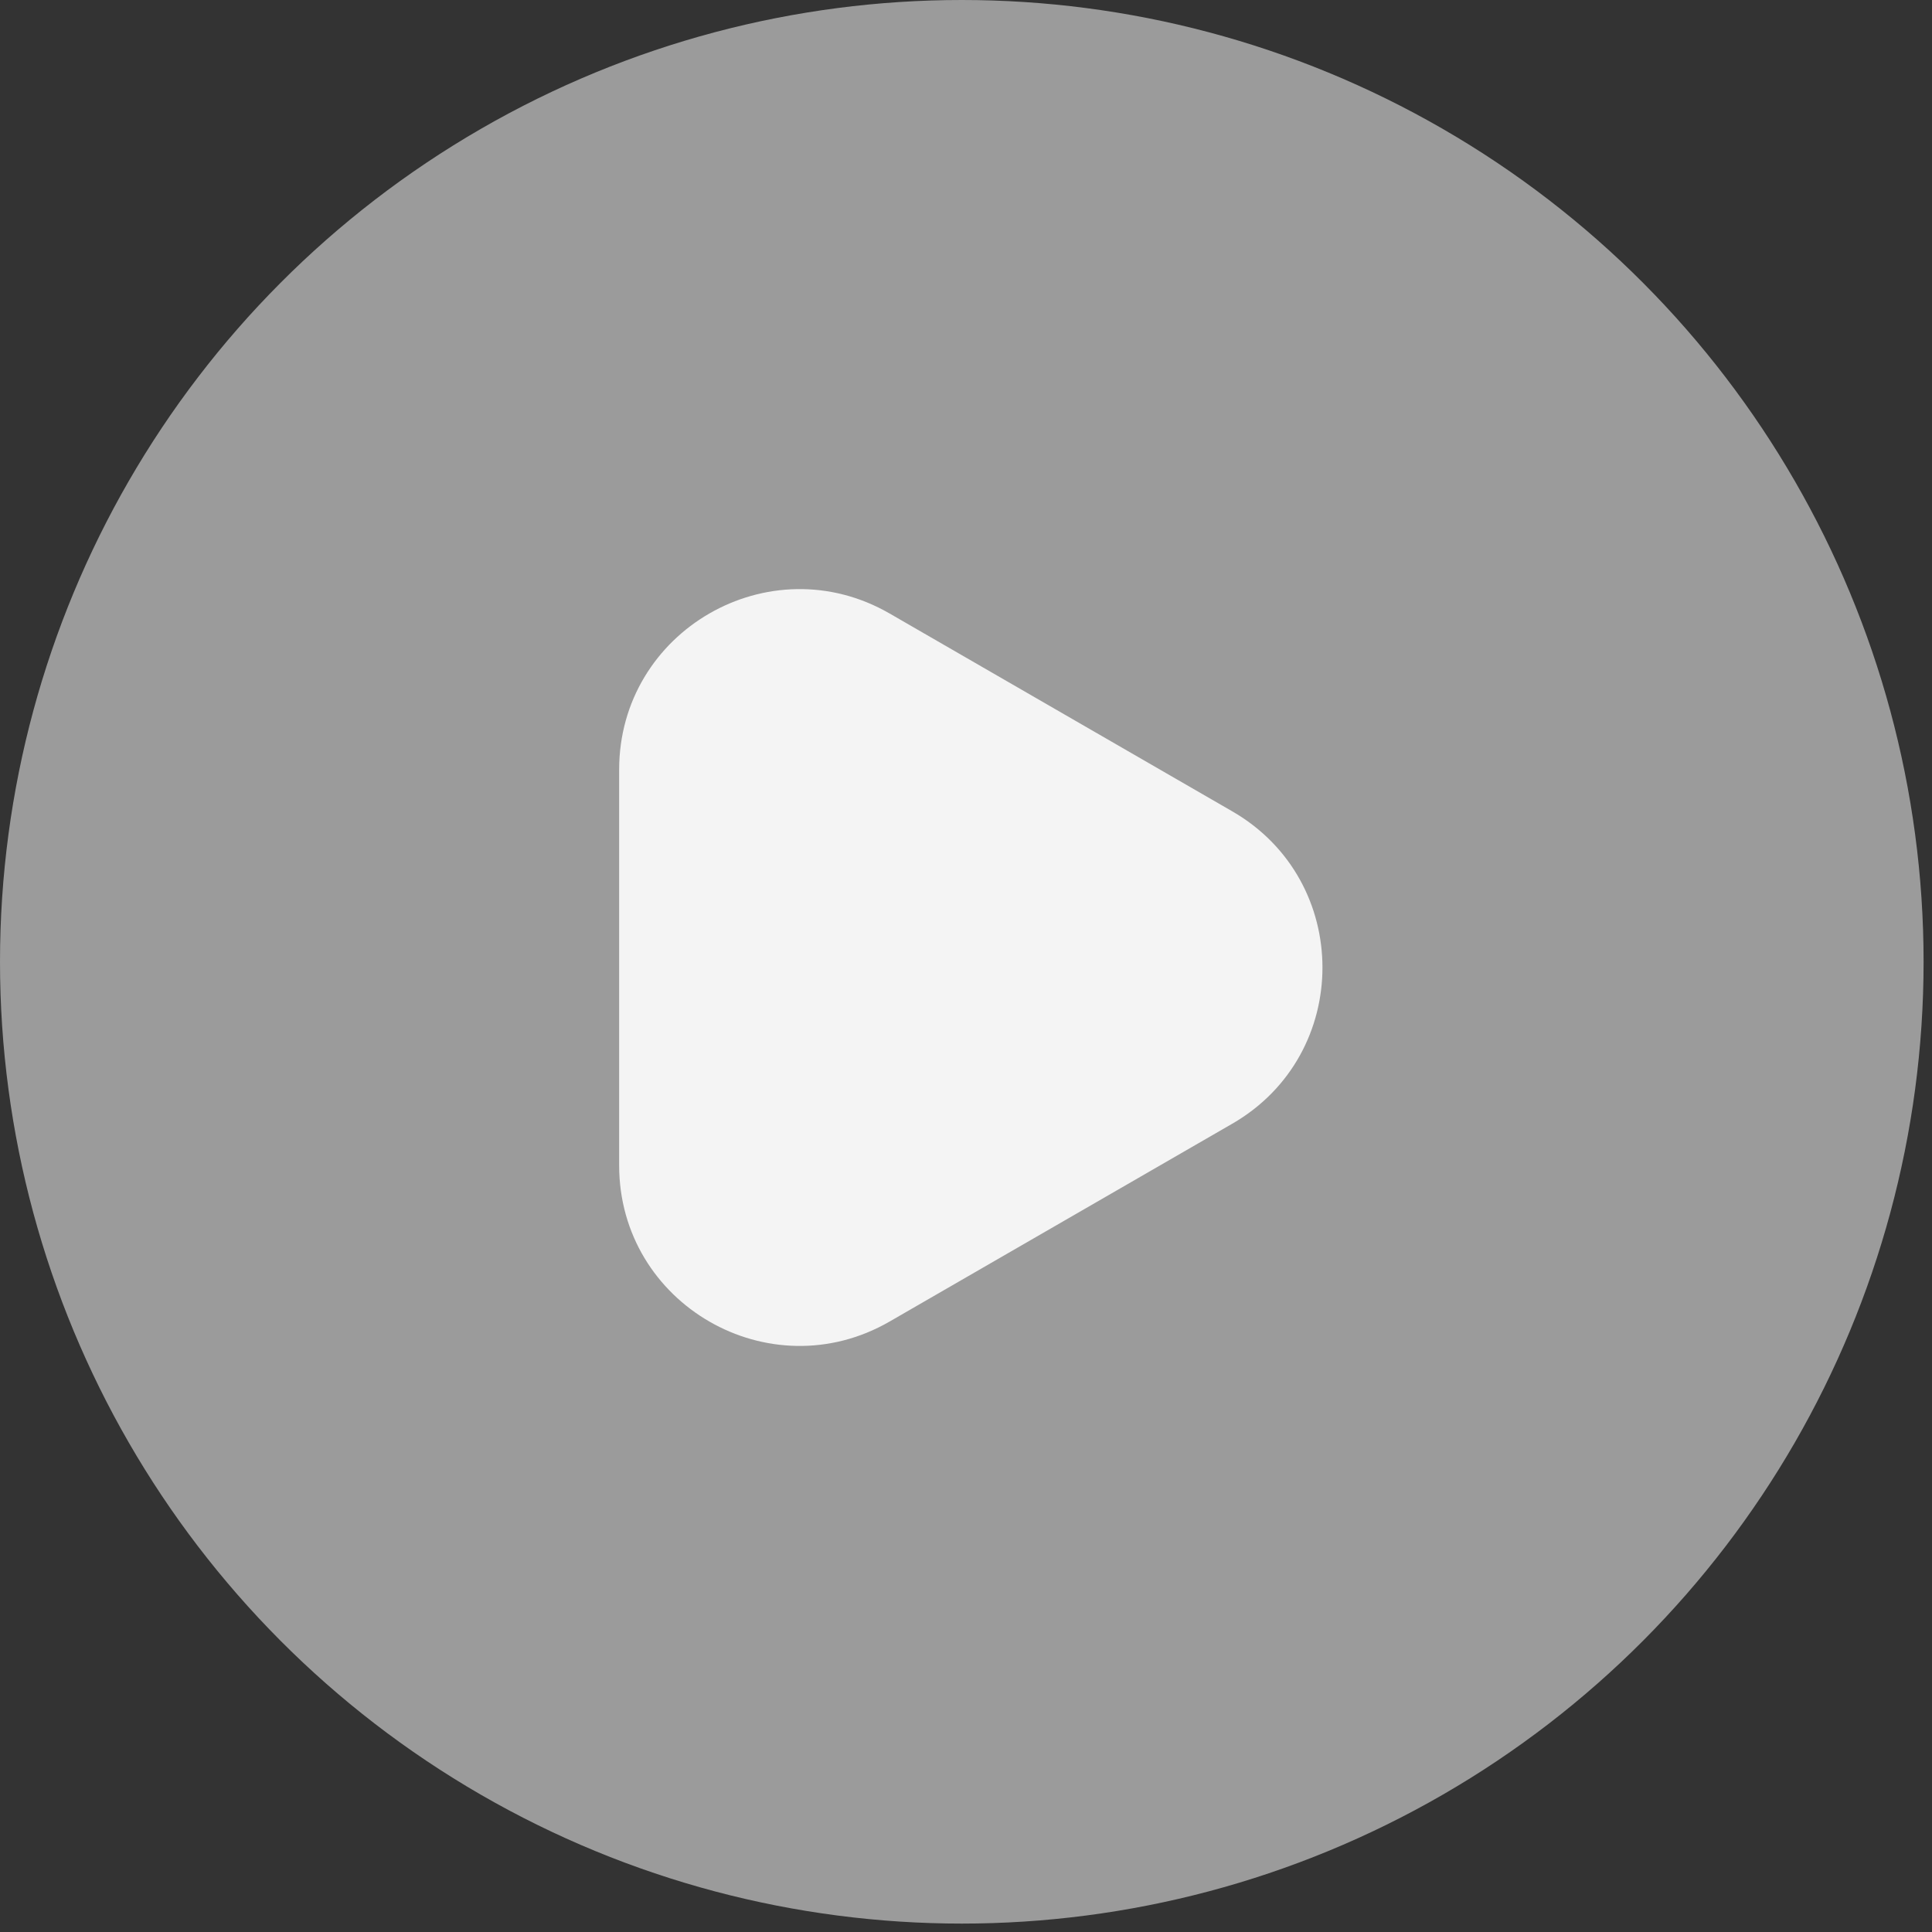 <svg width="147" height="147" viewBox="0 0 147 147" fill="none" xmlns="http://www.w3.org/2000/svg">
<rect x="0" y="0" width="147" height="147" fill="#333333" stroke="none"/>
<circle cx="73.18" cy="73.18" r="73.18" fill="white" fill-opacity="0.51"/>
<path d="M93.761 61.733C102.909 67.014 102.909 80.218 93.761 85.499L67.691 100.55C58.544 105.832 47.109 99.23 47.109 88.668L47.109 58.564C47.109 48.002 58.544 41.4 67.691 46.681L93.761 61.733Z" fill="#F4F4F4"/>
</svg>
